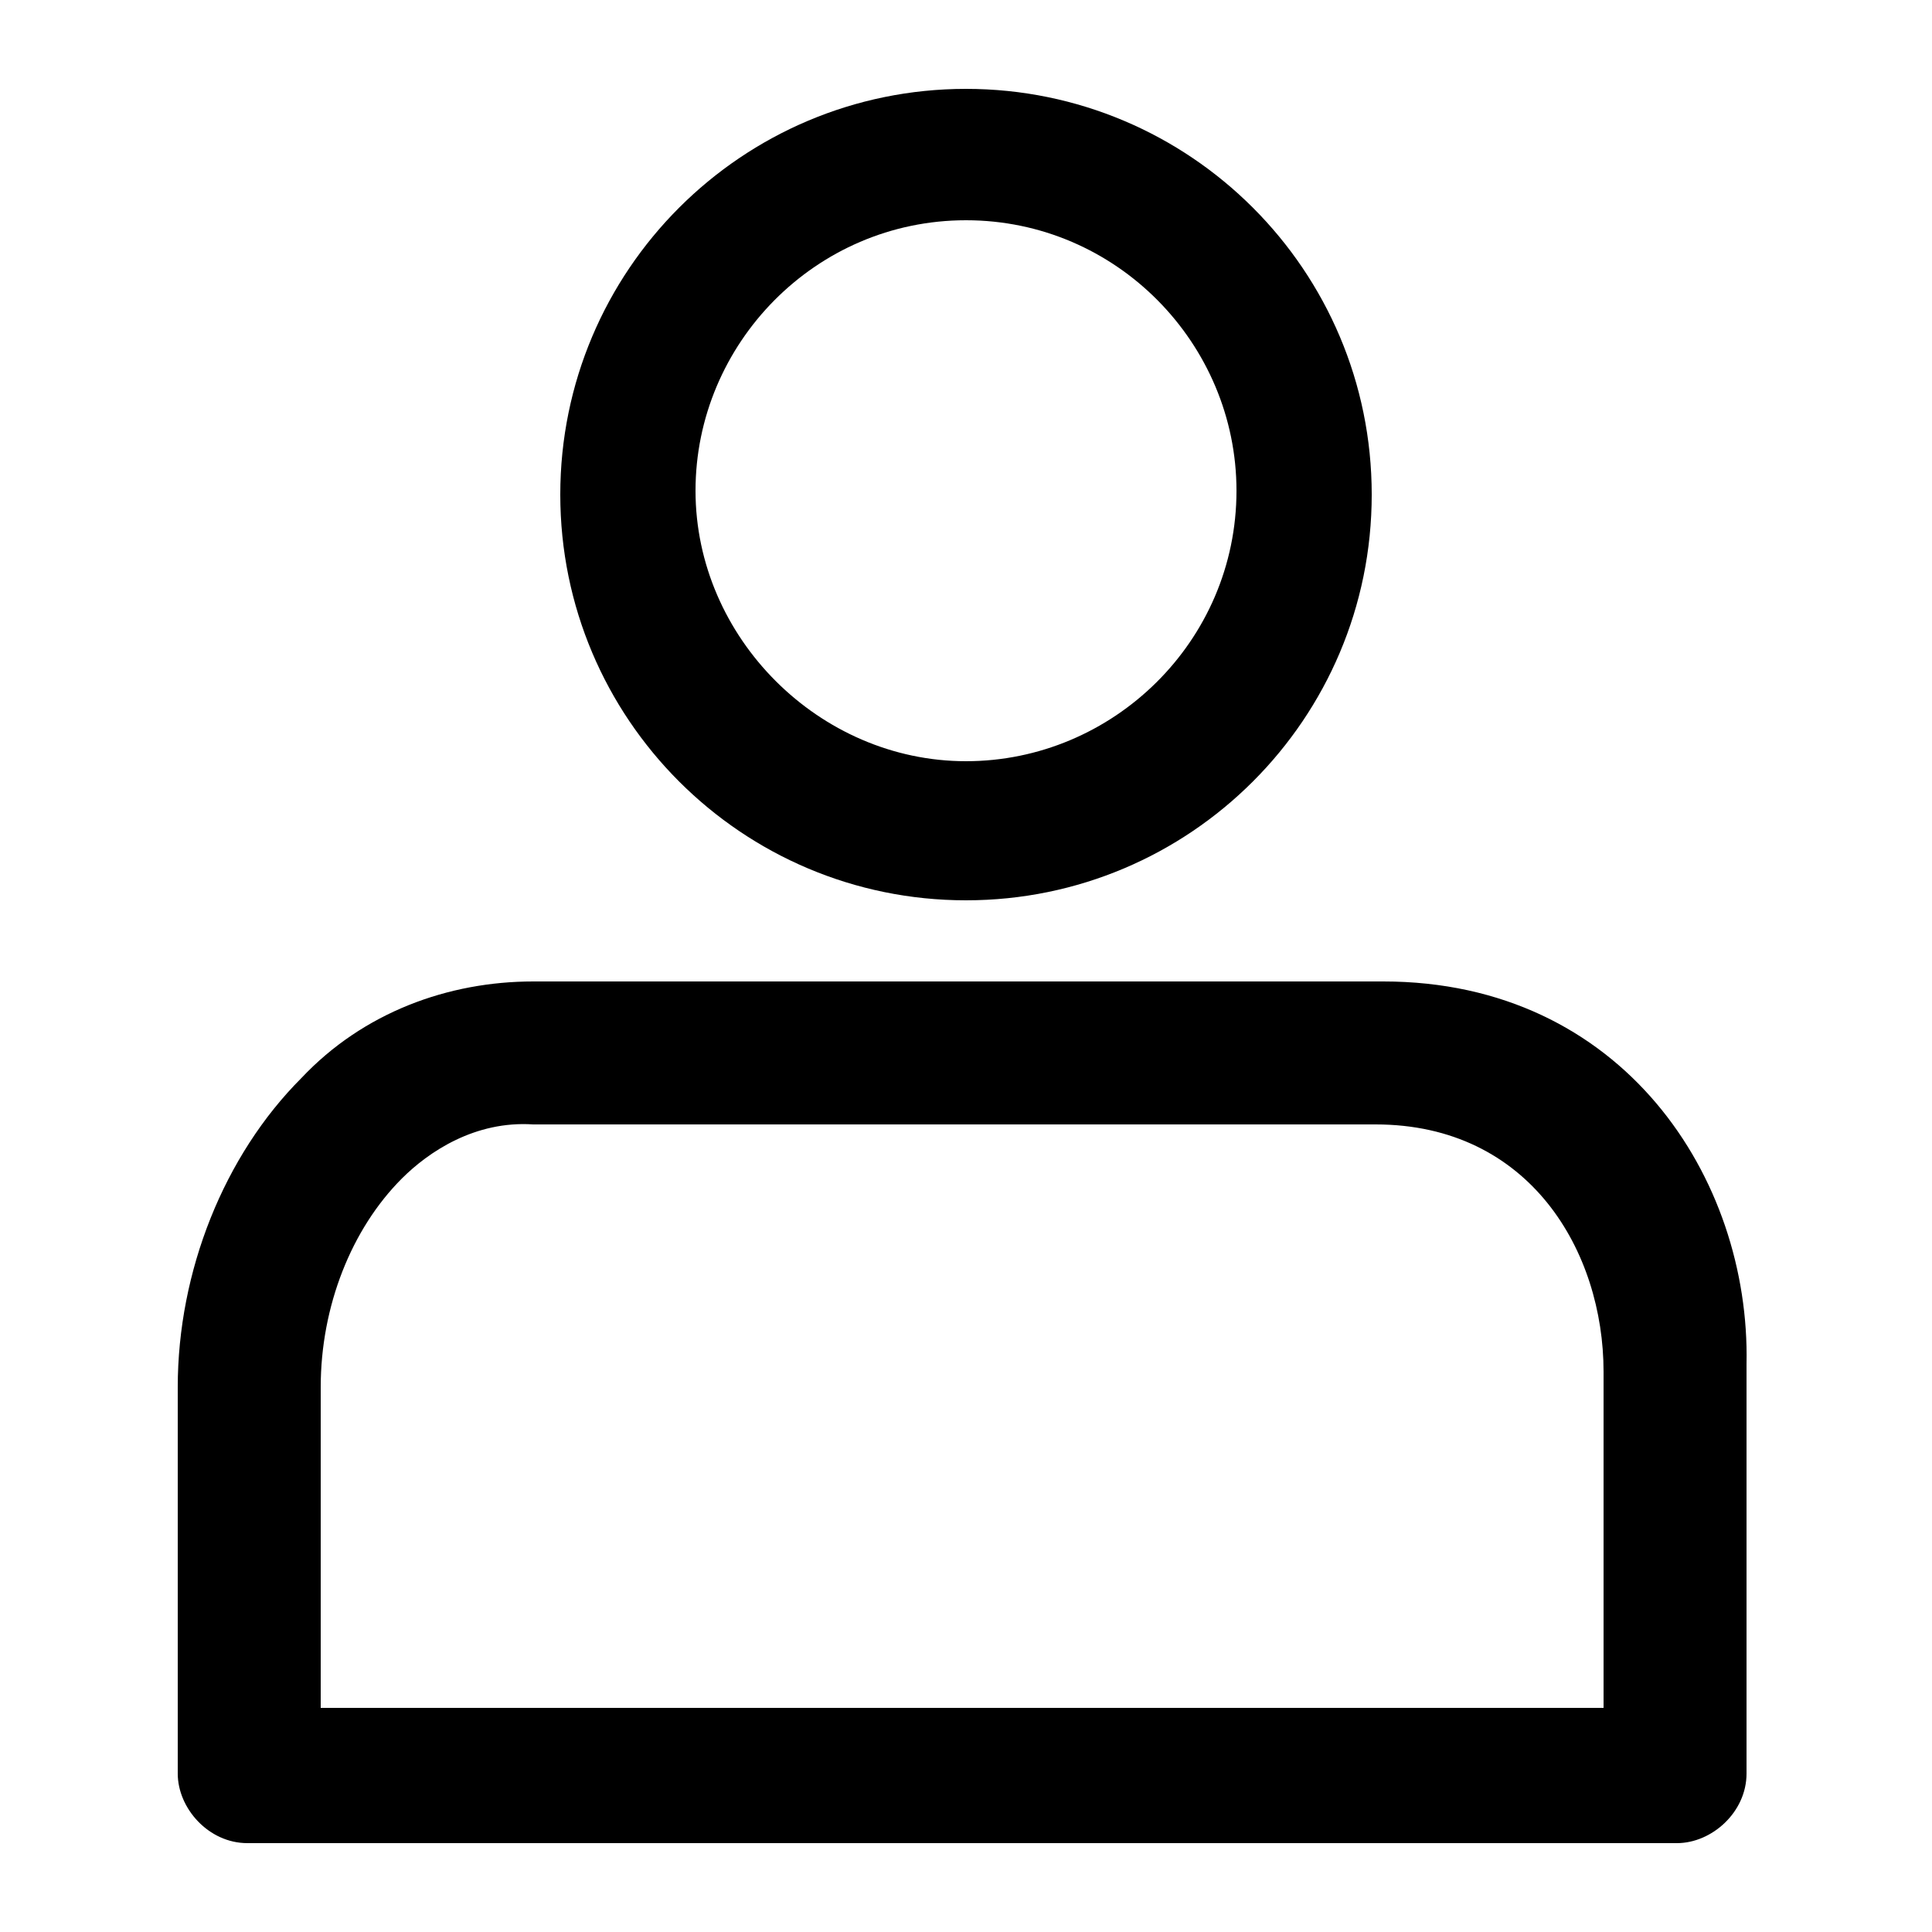<svg version="1.1" id="Layer_1" xmlns="http://www.w3.org/2000/svg" xmlns:xlink="http://www.w3.org/1999/xlink" x="0px" y="0px"
   viewBox="0 0 50 50" style="enable-background:new 0 0 50 50;" xml:space="preserve">
  <path fill="currentColor" id="_x34_F" class="st0" d="M25,5.7c3.9,0,7,3.2,7,7c0,3.9-3.2,7-7,7s-7-3.2-7-7S21.1,5.7,25,5.7z M25,23.3
    c5.8,0,10.5-4.7,10.5-10.5S30.8,2.3,25,2.3S14.5,7,14.5,12.8S19.2,23.3,25,23.3z M41.7,44.2H8.3v-8.3c0-2.1,0.8-4.1,2.1-5.4
    c0.7-0.7,1.9-1.5,3.4-1.4c0.9,0,3.7,0,7.1,0c5.1,0,11.4,0,14.7,0c4,0,5.9,3.3,5.9,6.4v8.7H41.7z M35.8,25.4c-3.3,0-9.7,0-14.9,0
    c-3.4,0-6.1,0-7.1,0l0,0c-2.2,0-4.4,0.8-6,2.5c-2,2-3.2,5-3.2,8v10c0,0.9,0.8,1.8,1.8,1.8h37c0.9,0,1.8-0.8,1.8-1.8V35.3
    C45.3,30.5,42,25.4,35.8,25.4z"/>
</svg>
